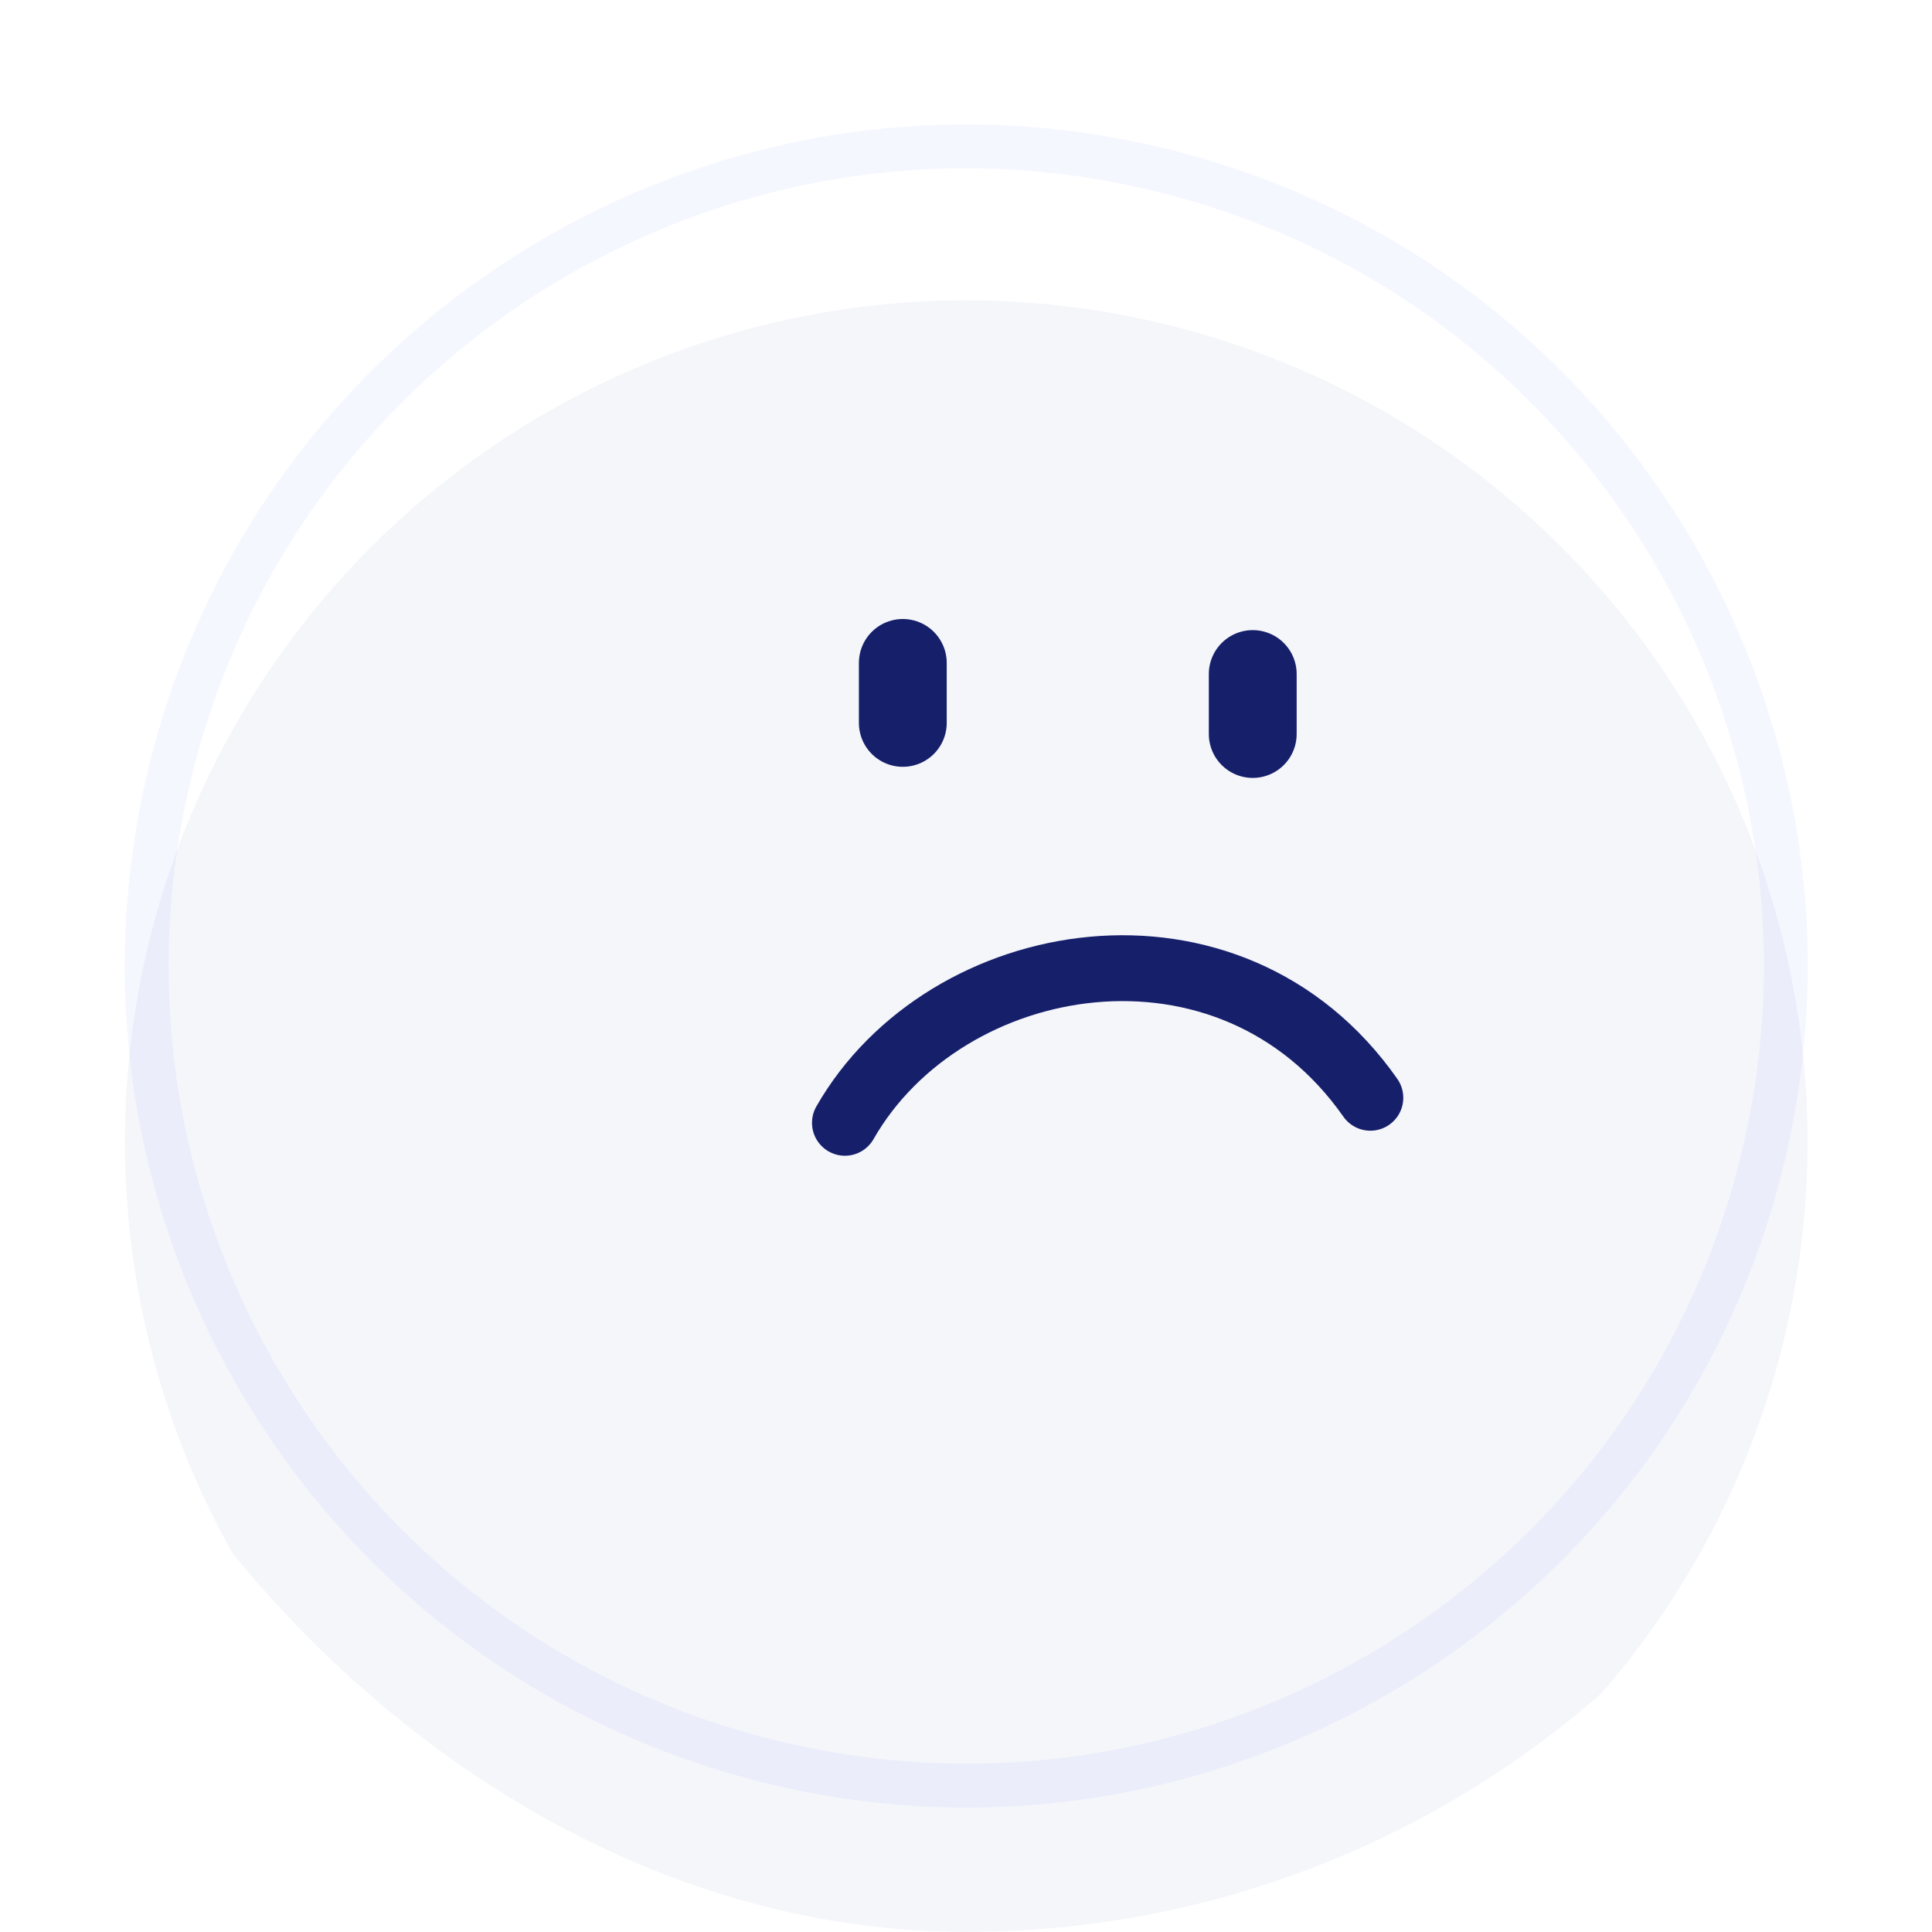 <svg xmlns="http://www.w3.org/2000/svg" width="24" height="24" viewBox="0 0 24 24" fill="none">
    <g clip-path="url(#clip0_24409_34218)">
        <rect width="24" height="24" rx="12" fill="white"/>
        <g filter="url(#filter0_i_24409_34218)">
            <ellipse cx="12.003" cy="12" rx="10.451" ry="10.451" transform="rotate(15 12.003 12)" fill="#F4F6FA"/>
        </g>
        <path d="M14.638 2.168C20.068 3.623 23.29 9.205 21.835 14.635C20.38 20.064 14.799 23.287 9.369 21.832C3.939 20.377 0.717 14.796 2.171 9.366C3.626 3.936 9.208 0.713 14.638 2.168Z" stroke="#2856F6" stroke-opacity="0.05" stroke-width="0.545"/>
        <path d="M11.215 8.235L11.215 8.98" stroke="#161F6A" stroke-width="1.091" stroke-linecap="round"/>
        <path d="M15.562 8.373L15.562 9.118" stroke="#161F6A" stroke-width="1.091" stroke-linecap="round"/>
        <path d="M10.496 13.948C11.739 11.772 15.282 11.151 17.023 13.637" stroke="#161F6A" stroke-width="0.818" stroke-linecap="round"/>
    </g>
    <defs>
        <filter id="filter0_i_24409_34218" x="1.55" y="1.546" width="20.907" height="23.089" filterUnits="userSpaceOnUse" color-interpolation-filters="sRGB">
            <feFlood flood-opacity="0" result="BackgroundImageFix"/>
            <feBlend mode="normal" in="SourceGraphic" in2="BackgroundImageFix" result="shape"/>
            <feColorMatrix in="SourceAlpha" type="matrix" values="0 0 0 0 0 0 0 0 0 0 0 0 0 0 0 0 0 0 127 0" result="hardAlpha"/>
            <feOffset dy="2.182"/>
            <feGaussianBlur stdDeviation="1.091"/>
            <feComposite in2="hardAlpha" operator="arithmetic" k2="-1" k3="1"/>
            <feColorMatrix type="matrix" values="0 0 0 0 0.157 0 0 0 0 0.337 0 0 0 0 0.965 0 0 0 0.25 0"/>
            <feBlend mode="normal" in2="shape" result="effect1_innerShadow_24409_34218"/>
        </filter>
        <clipPath id="clip0_24409_34218">
            <rect width="24" height="24" rx="12" fill="white"/>
        </clipPath>
    </defs>
</svg>